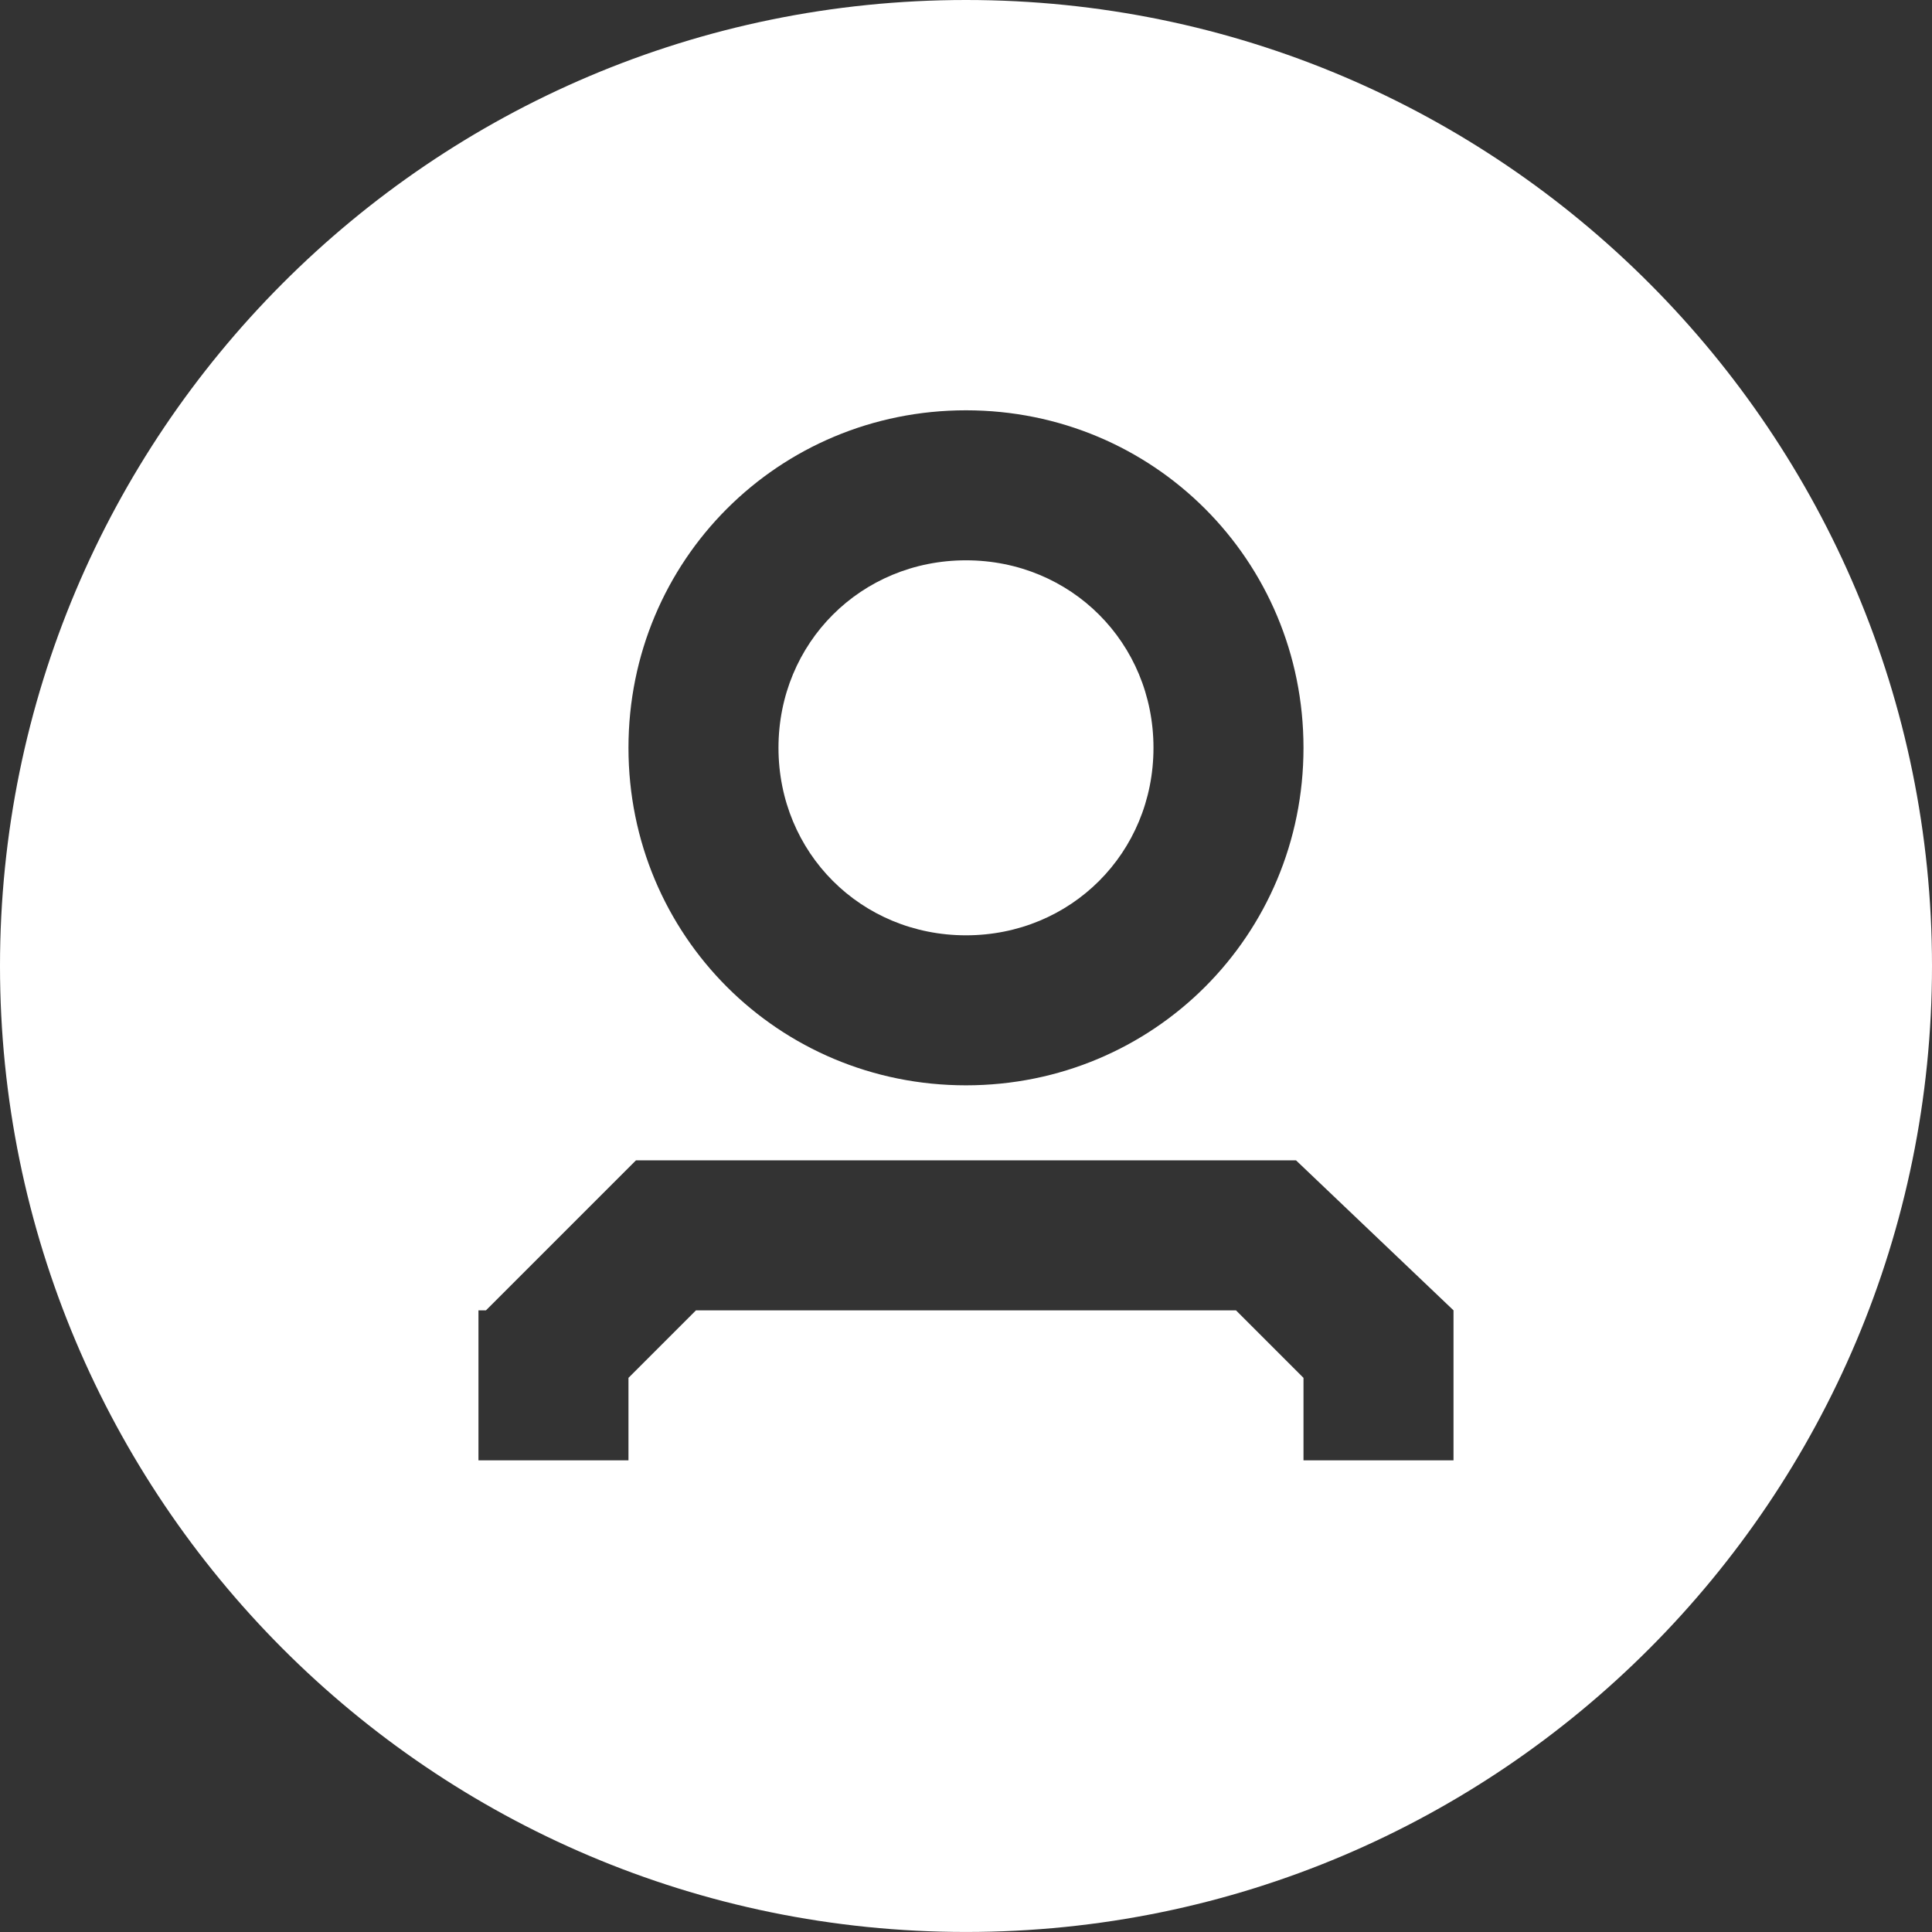 <?xml version="1.0" encoding="utf-8"?>
<!-- Generator: Adobe Illustrator 23.0.2, SVG Export Plug-In . SVG Version: 6.00 Build 0)  -->
<svg version="1.1" id="图层_1" xmlns="http://www.w3.org/2000/svg" xmlns:xlink="http://www.w3.org/1999/xlink" x="0px" y="0px"
	 viewBox="0 0 566.93 566.93" style="enable-background:new 0 0 566.93 566.93;" xml:space="preserve">
<rect x="0" y="0" width="566.93" height="566.93" fill="#333333" stroke="none"/>
<style type="text/css">
	.st0{fill:#FFFFFF;}
</style>
<g>
	<path class="st0" d="M283.46,274.46c30.81,0,55.02-24.21,55.02-55.02c0-30.81-24.21-55.02-55.02-55.02
		c-30.81,0-55.02,24.21-55.02,55.02C228.44,250.25,252.65,274.46,283.46,274.46z"/>
	<path class="st0" d="M283.47,0C126.36,0,0,127.56,0,283.46c0,155.91,126.36,283.46,283.47,283.46
		c157.1,0,283.46-127.56,283.46-283.46C566.93,127.56,440.57,0,283.47,0z M283.46,120.4c55.02,0,99.04,44.02,99.04,99.04
		c0,55.02-44.02,99.04-99.04,99.04c-55.02,0-99.04-44.02-99.04-99.04C184.42,164.42,228.44,120.4,283.46,120.4z M426.52,428.53
		H382.5v-24.21l-19.81-19.81H204.23l-19.81,19.81v24.21H140.4v-44.02h2.2l44.02-44.02h193.68l46.22,44.02V428.53z"/>
</g>
</svg>
